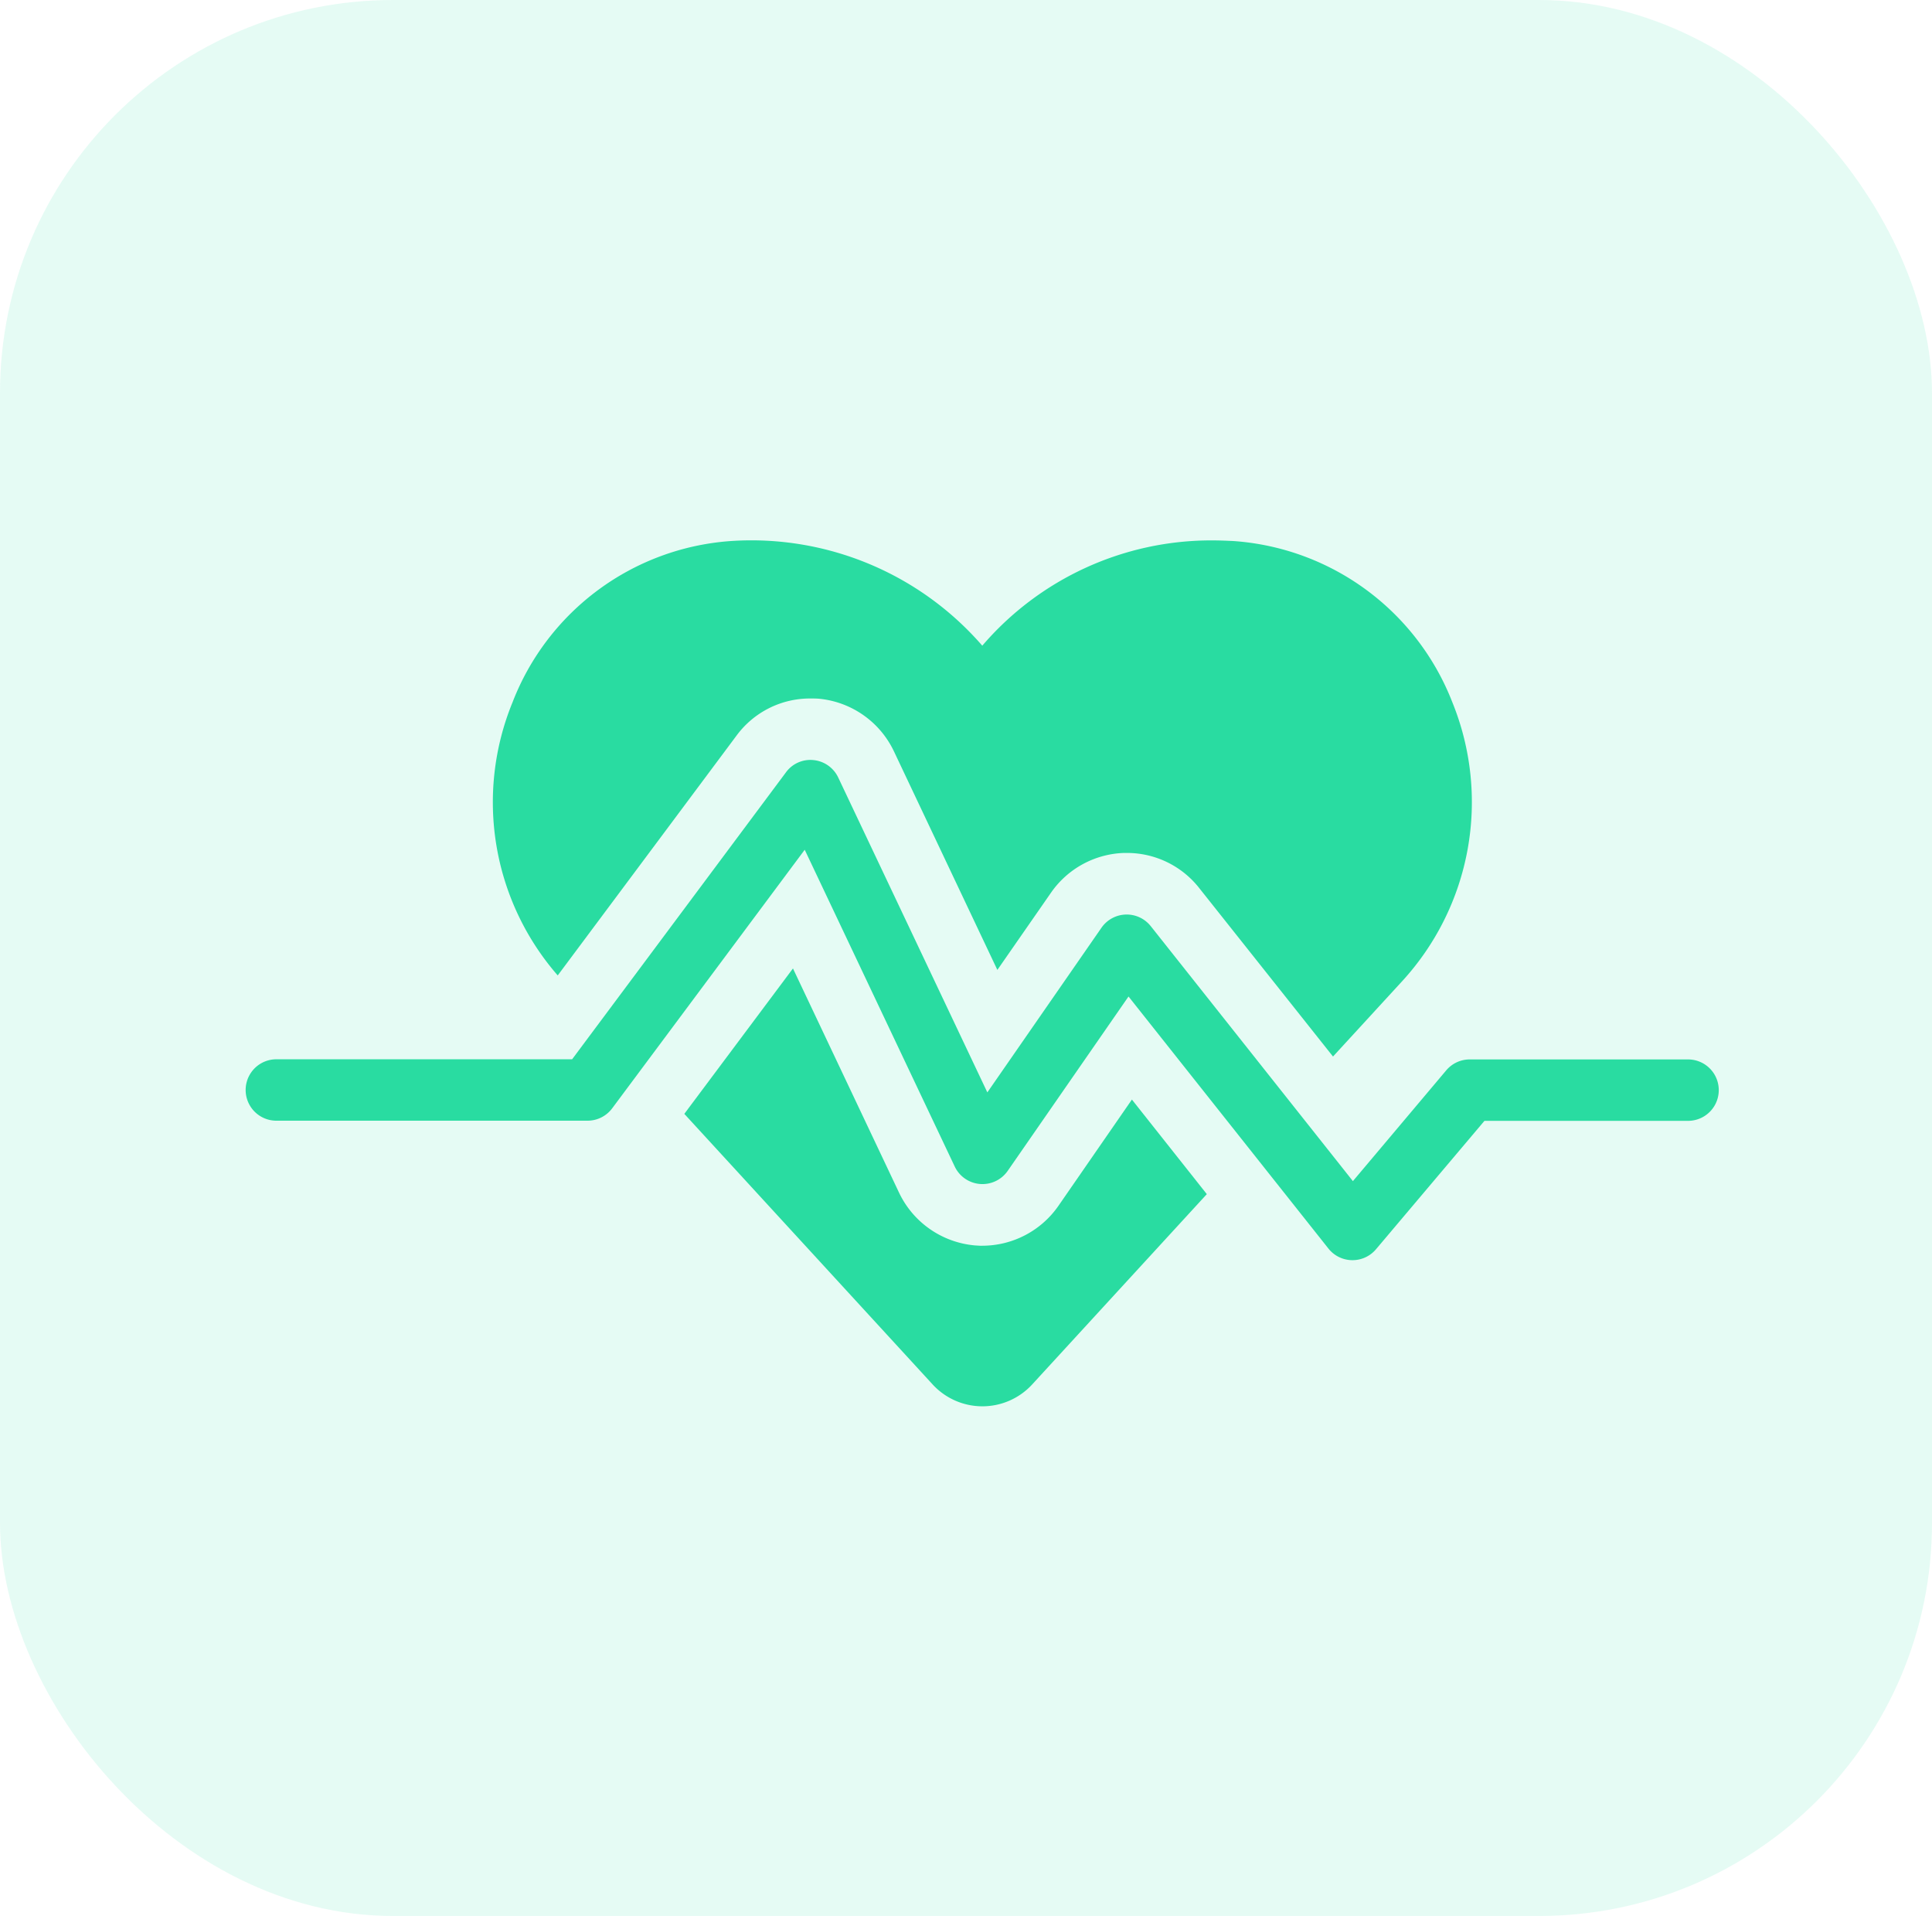 <svg xmlns="http://www.w3.org/2000/svg" width="39.331" height="39" viewBox="0 0 39.331 39">
  <g id="Group_51" data-name="Group 51" transform="translate(0.085)">
    <rect id="Rectangle_53" data-name="Rectangle 53" width="39.331" height="39" rx="8" transform="translate(-0.085)" fill="rgba(41,220,161,0.12)"/>
    <g id="heartbeat" transform="translate(4.916 11)">
      <path id="Path_377" data-name="Path 377" d="M24.4,27.509l1.525,1.925-3.562,3.881a1.376,1.376,0,0,1-2.013,0L15.288,27.8,17.5,24.84l2.162,4.569a1.894,1.894,0,0,0,1.544,1.069l.1.006h.05a1.888,1.888,0,0,0,1.544-.806Z" transform="translate(-6.358 -16.127)" fill="#29dca1"/>
      <path id="Path_378" data-name="Path 378" d="M27.558,19.881l-1.4,1.525-2.725-3.431a1.869,1.869,0,0,0-1.469-.713H21.9a1.884,1.884,0,0,0-1.481.806l-1.094,1.575-2.106-4.45a1.889,1.889,0,0,0-1.512-1.069c-.063-.006-.125-.006-.188-.006a1.856,1.856,0,0,0-1.5.75l-3.644,4.887a5.365,5.365,0,0,1-.919-5.562,5.15,5.15,0,0,1,4.456-3.281,6.224,6.224,0,0,1,5.106,2.131A6.139,6.139,0,0,1,23.7,10.9c.144,0,.287.006.431.013a5.166,5.166,0,0,1,4.456,3.281A5.393,5.393,0,0,1,27.558,19.881Z" transform="translate(-4.022 -10.9)" fill="#29dca1"/>
      <path id="Path_379" data-name="Path 379" d="M23.532,28.231h-.01a.625.625,0,0,1-.48-.237l-4.069-5.13-2.46,3.55a.625.625,0,0,1-1.078-.089l-3.054-6.448L8.461,25.141a.626.626,0,0,1-.5.251H1.625a.625.625,0,1,1,0-1.25H7.646L12,18.3a.615.615,0,0,1,.563-.248.624.624,0,0,1,.5.354l3.036,6.41,2.325-3.354a.625.625,0,0,1,1-.032l4.117,5.192,1.9-2.255a.624.624,0,0,1,.477-.222h4.446a.625.625,0,1,1,0,1.25H26.219L24.01,28.01A.624.624,0,0,1,23.532,28.231Z" transform="translate(-1 -13.58)" fill="#29dca1"/>
    </g>
  </g>
</svg>
